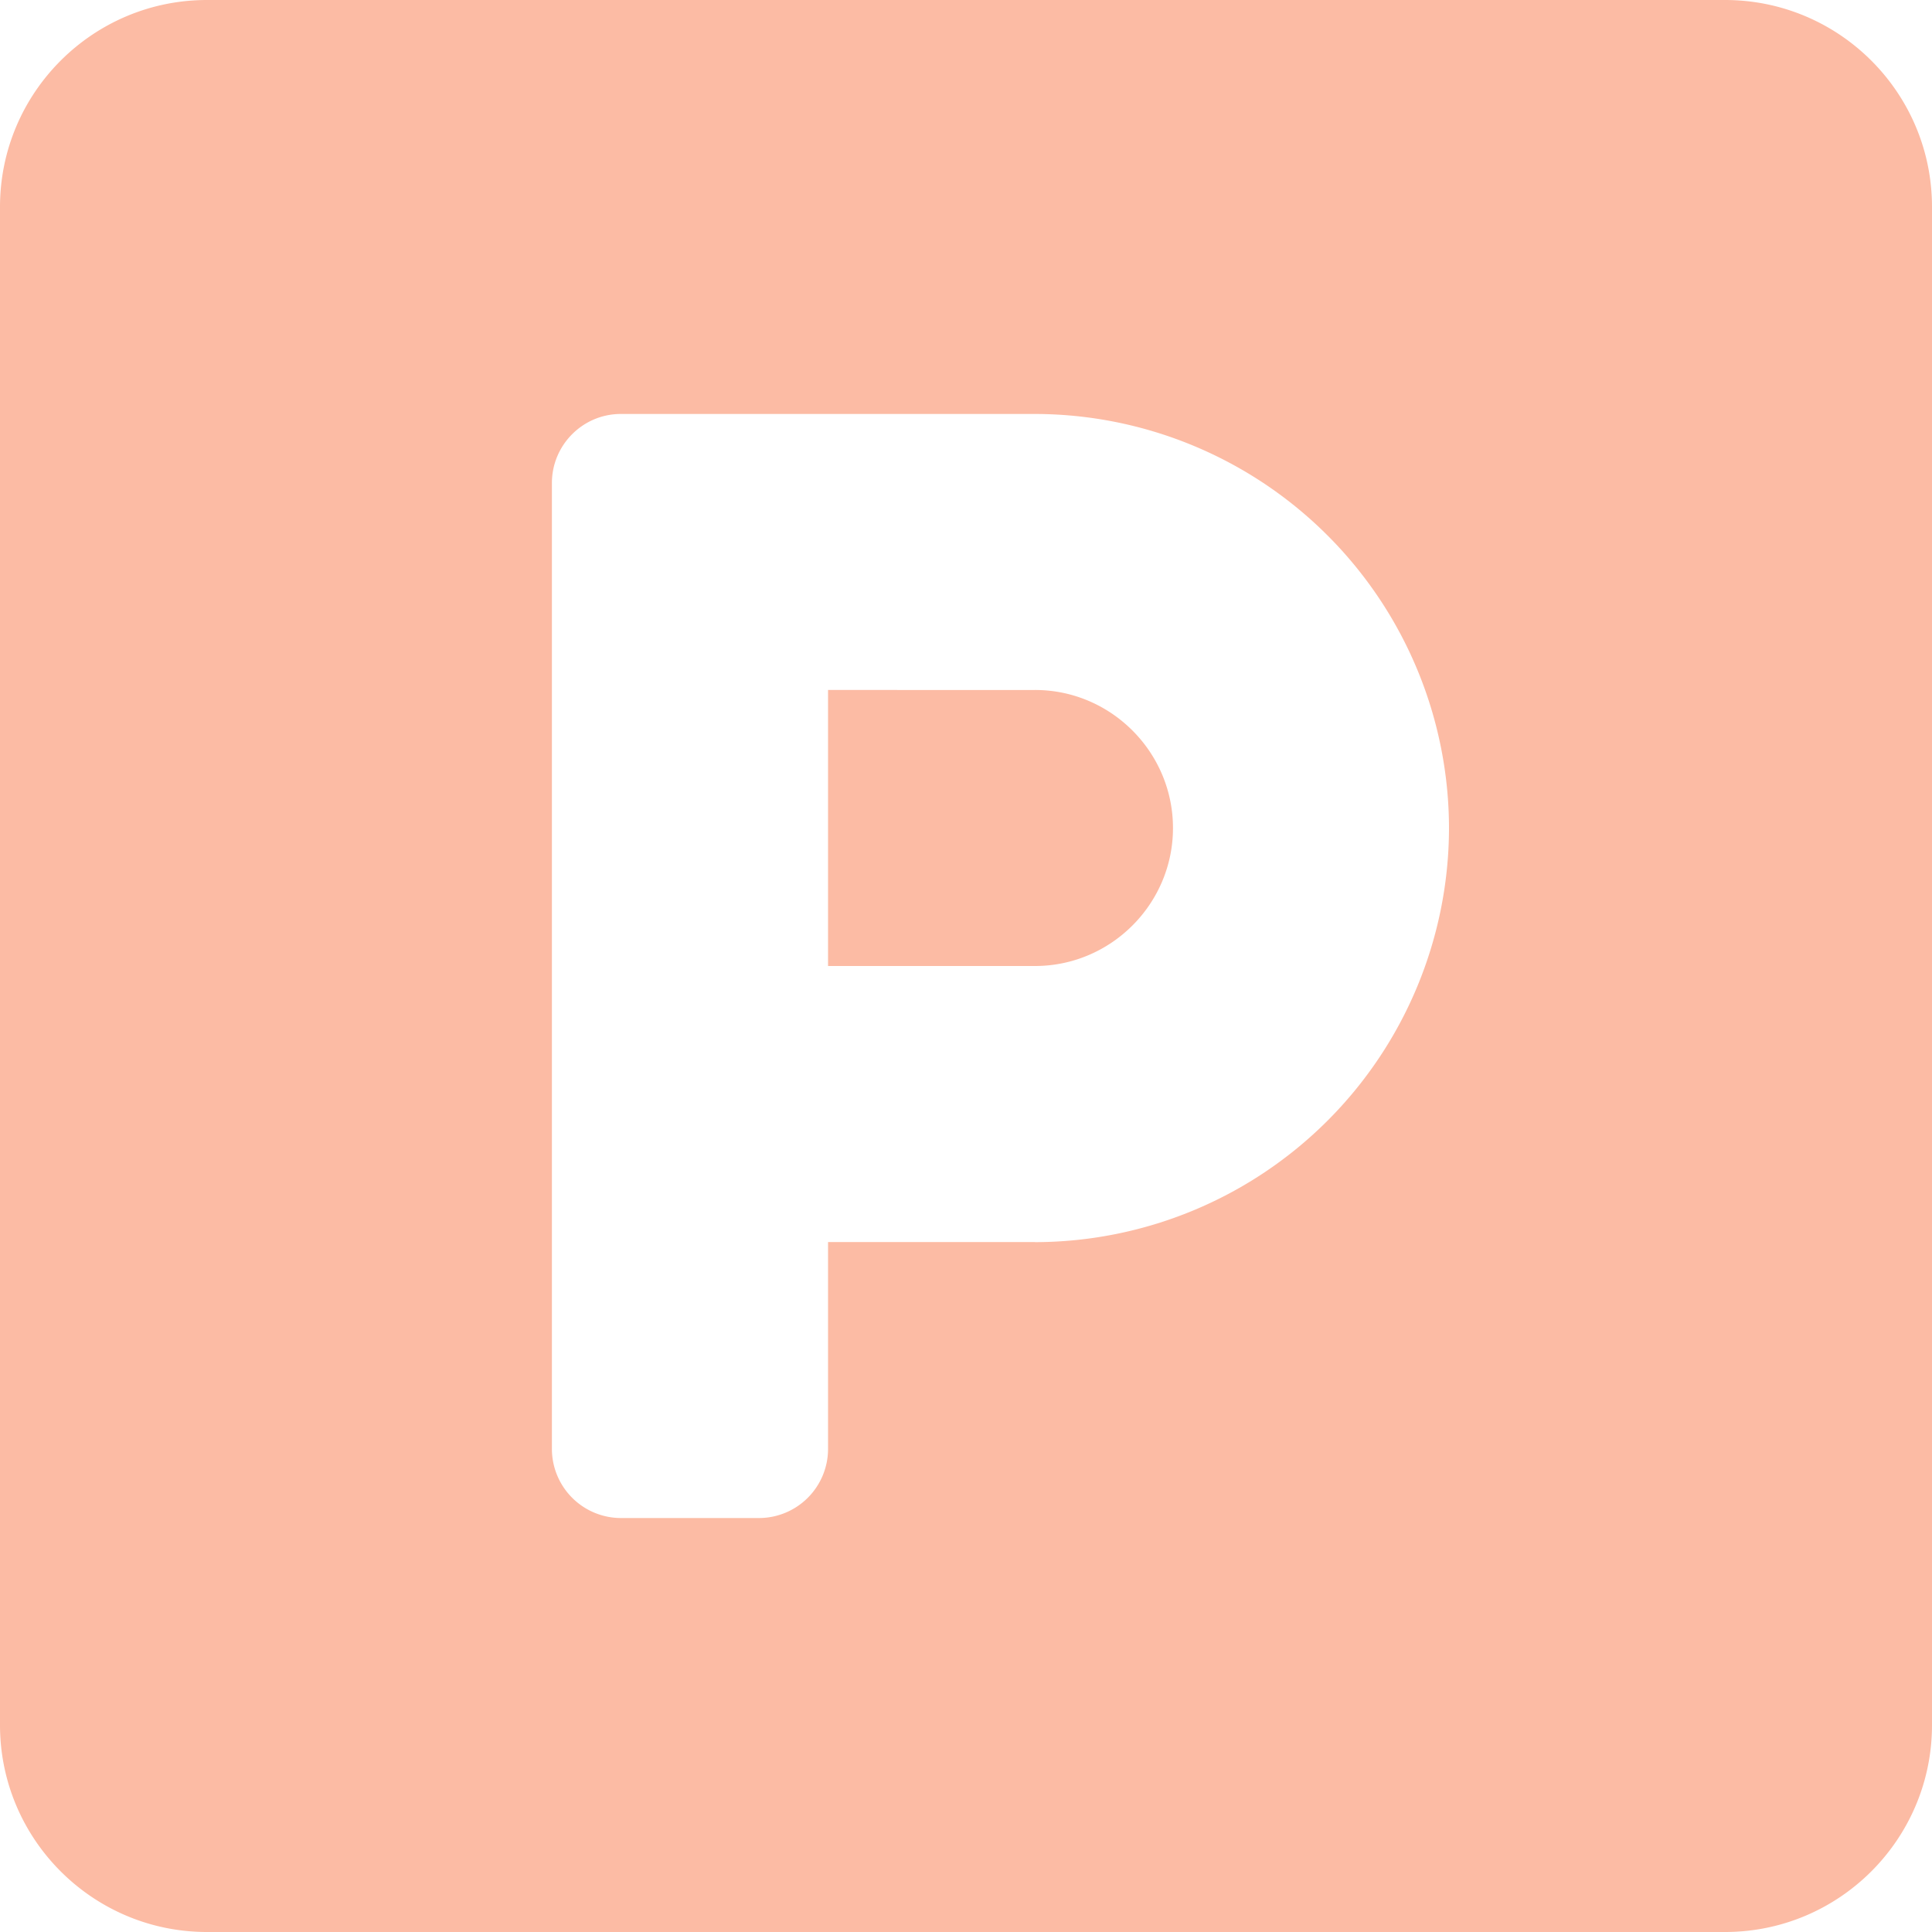<svg xmlns="http://www.w3.org/2000/svg" width="15" height="15" fill="none" viewBox="0 0 15 15">
    <path fill="#FCBBA4" d="M13.393 0H1.607C.72 0 0 .72 0 1.607v11.786C0 14.28.72 15 1.607 15h11.786C14.28 15 15 14.28 15 13.393V1.607C15 .72 14.28 0 13.393 0zM8.036 9.643H6.429v1.607a.537.537 0 0 1-.536.536H4.82a.537.537 0 0 1-.535-.536v-7.5c0-.295.24-.536.535-.536h3.215A3.22 3.22 0 0 1 11.25 6.43a3.22 3.22 0 0 1-3.214 3.214zm0-4.286H6.429V7.5h1.607c.589 0 1.071-.482 1.071-1.071 0-.59-.482-1.072-1.071-1.072z"/>
</svg>
